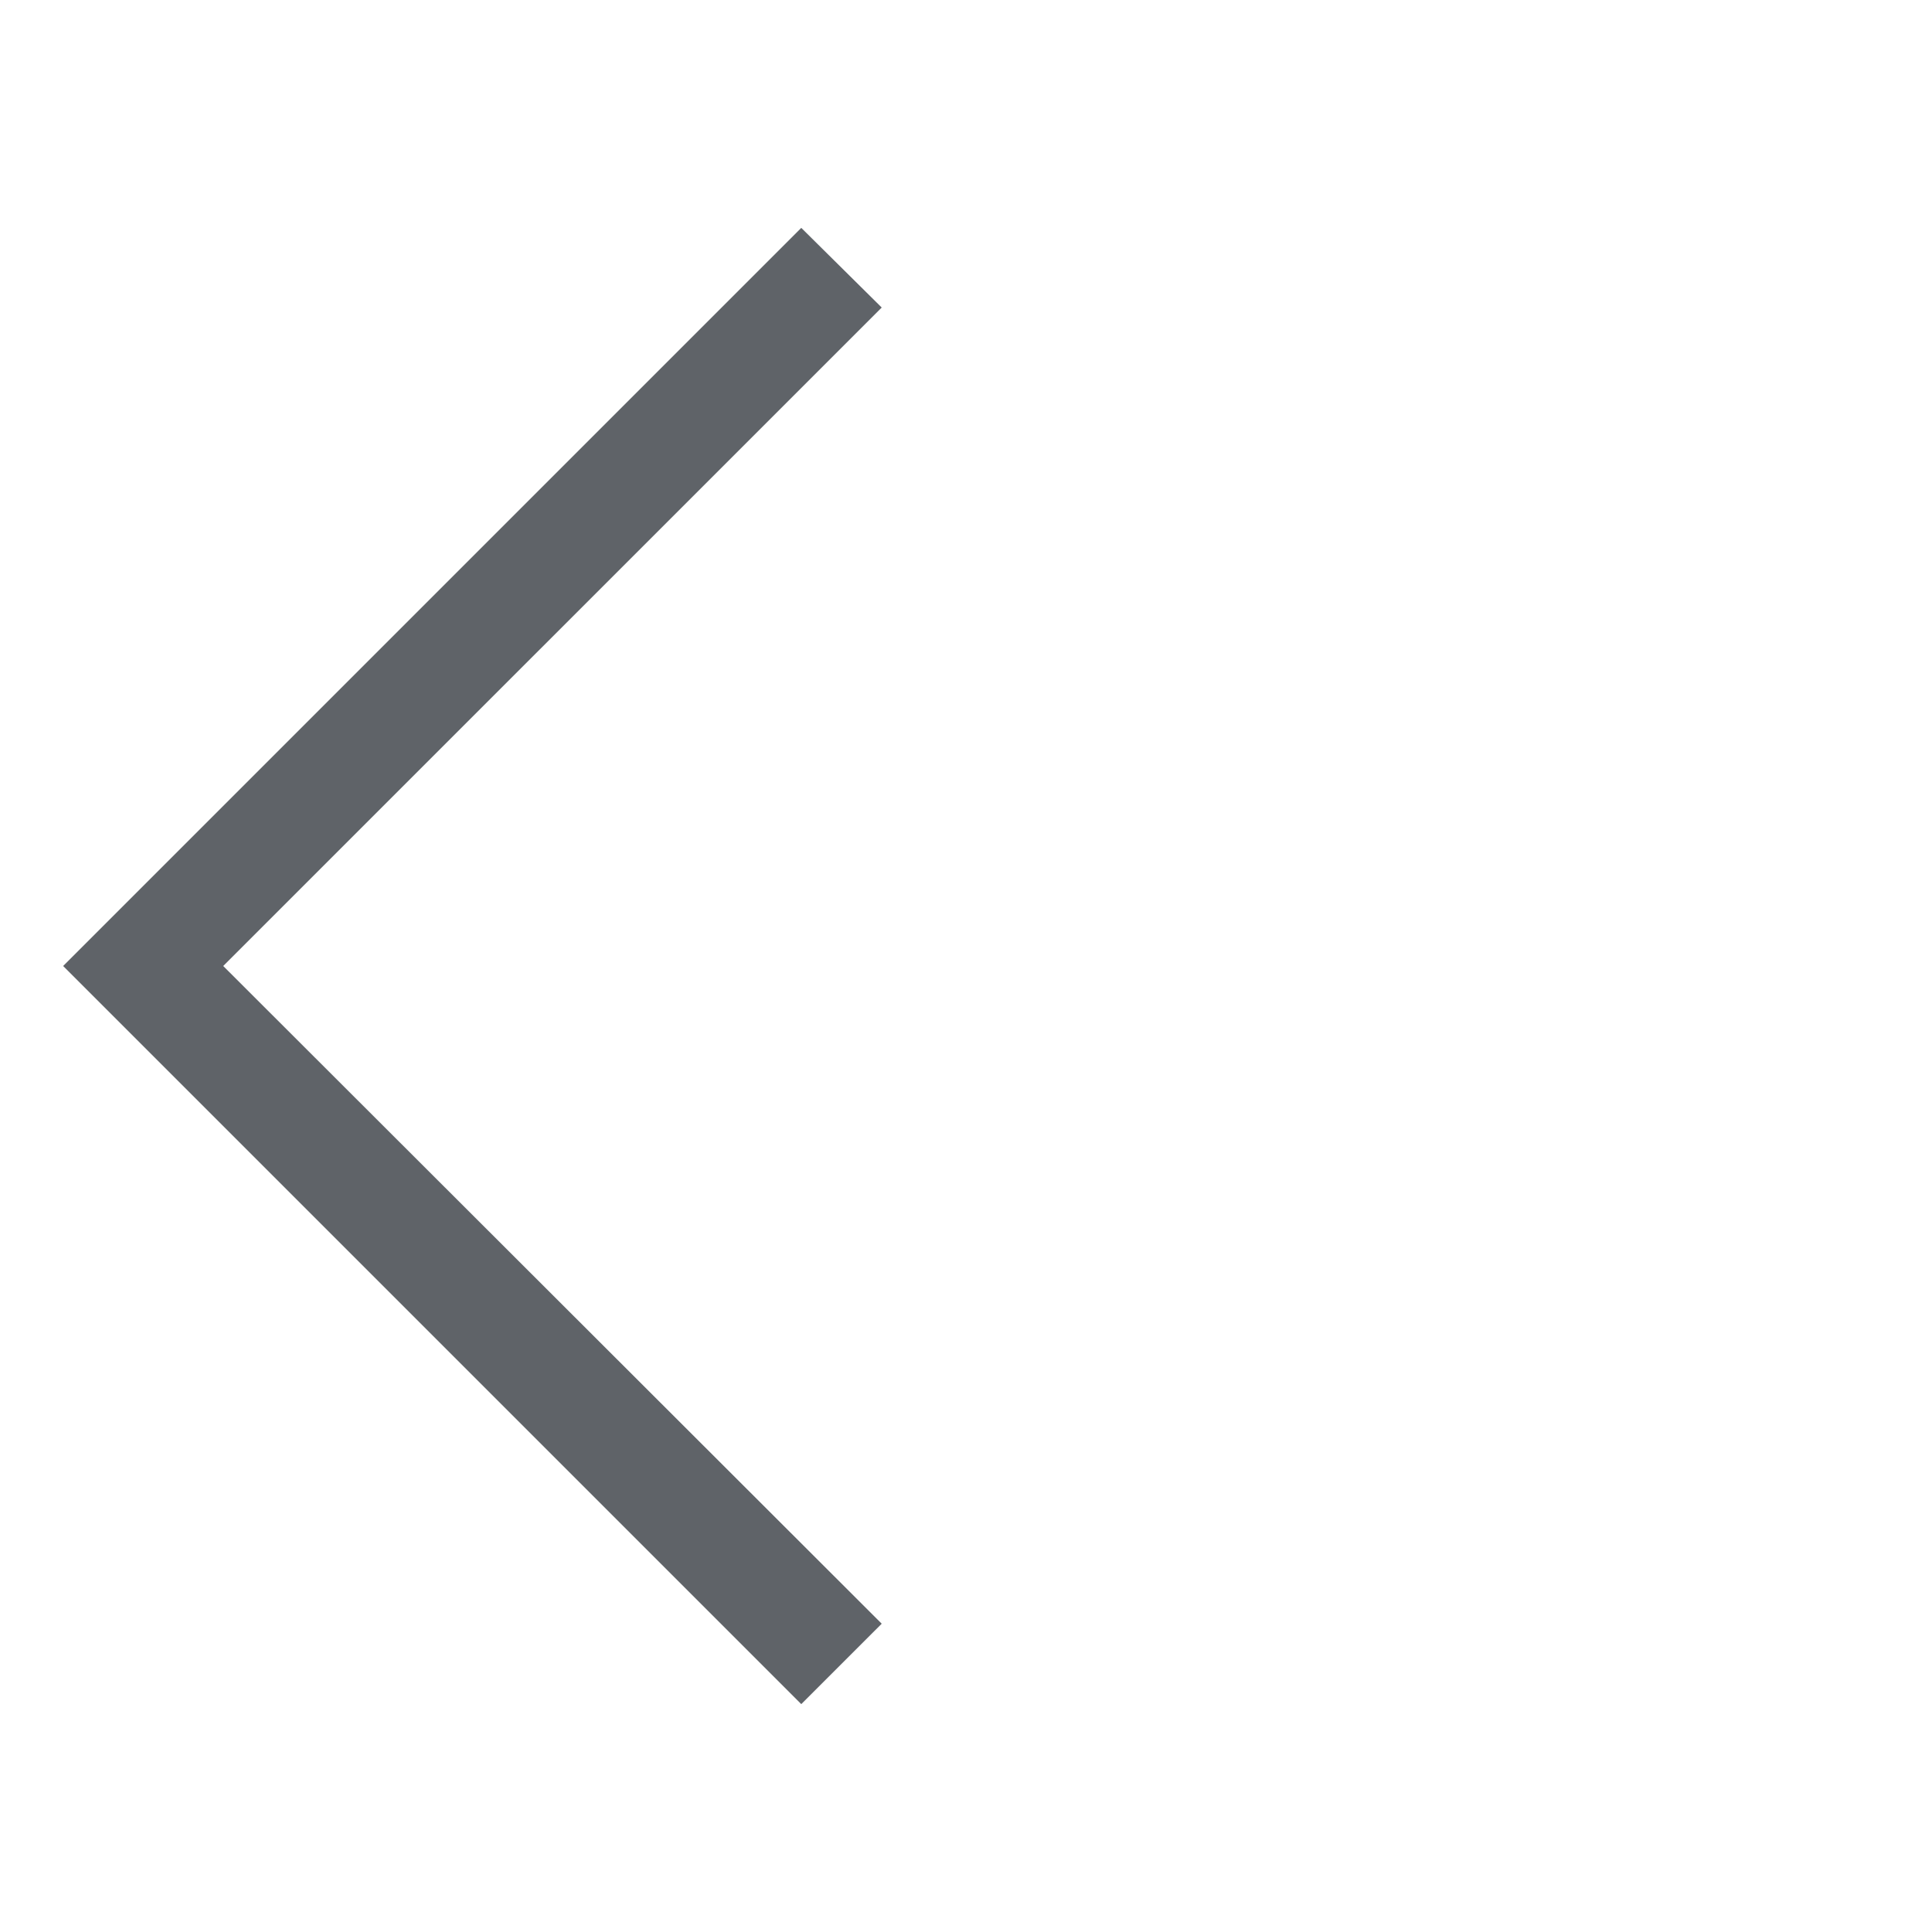 <svg xmlns="http://www.w3.org/2000/svg" height="24px" viewBox="0 -960 960 960" width="24px" fill="#5f6368"><path d="M398.15-113.23 31.38-480l366.77-366.77 39.97 39.58L110.92-480l327.2 326.81-39.97 39.96Z"/></svg>